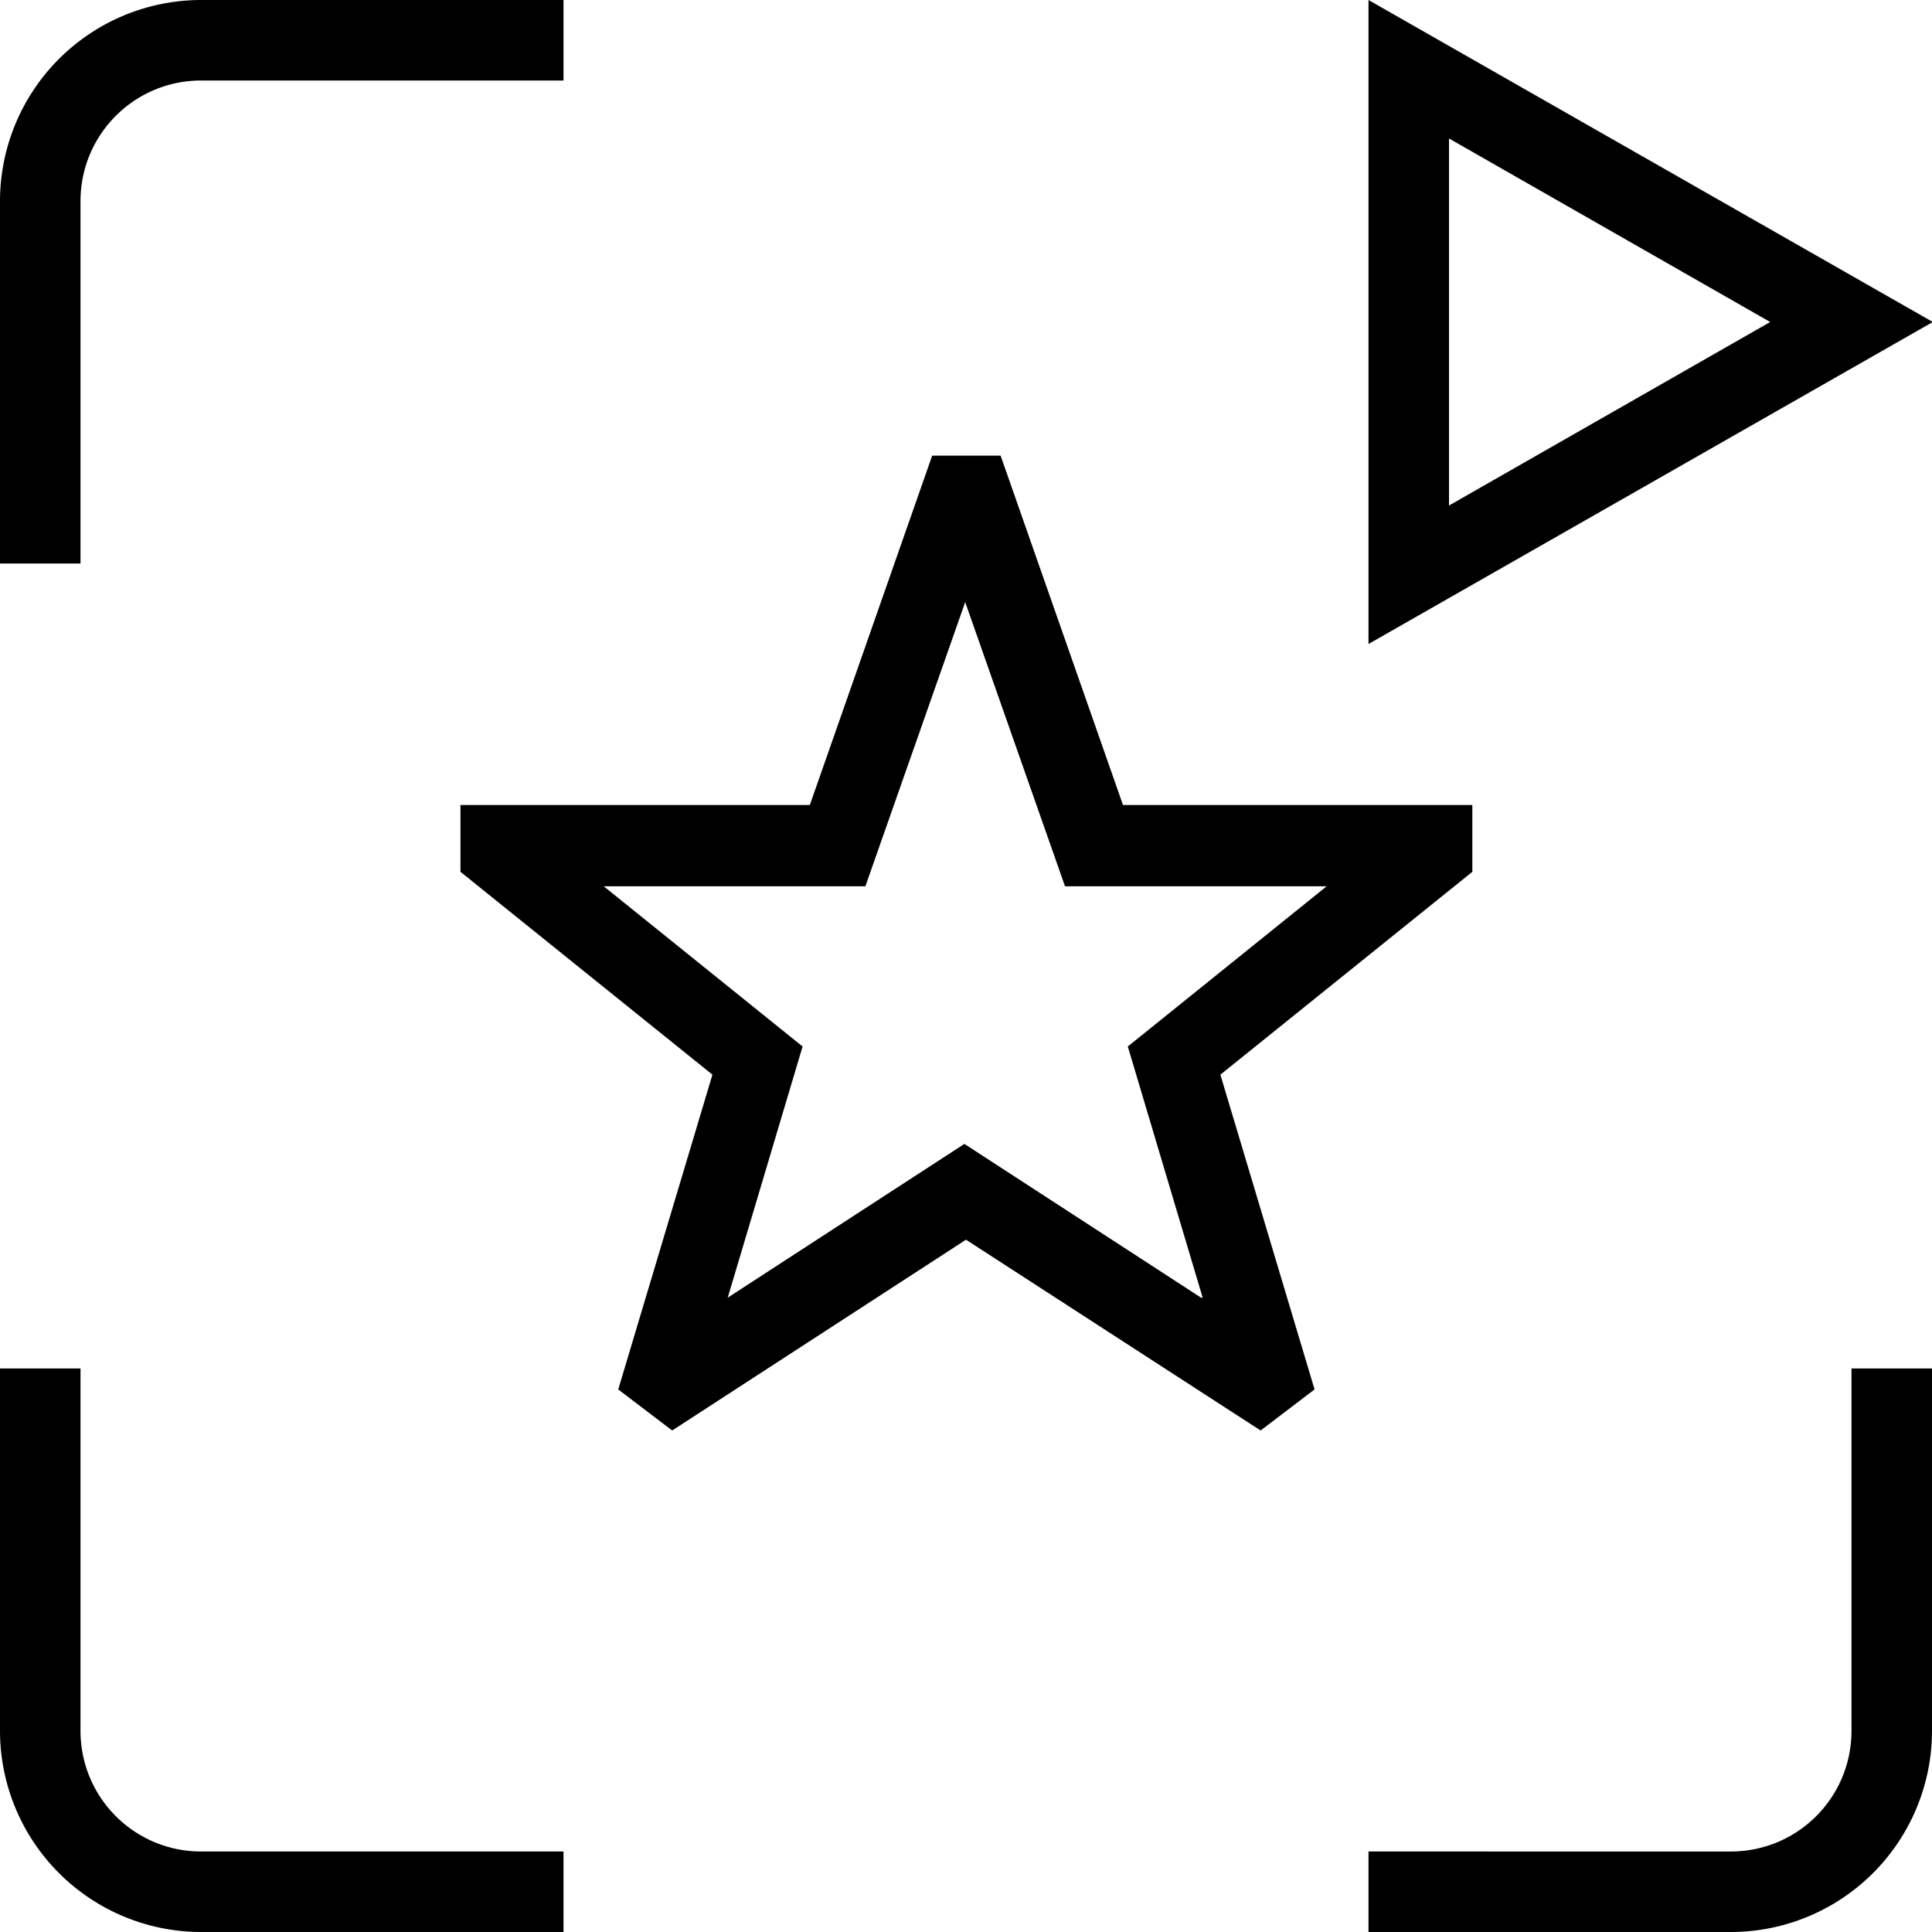 <svg xmlns="http://www.w3.org/2000/svg" width="512" height="512" data-name="Layer 1" viewBox="0 0 24 24"><path d="M1 7H0V2.5A2.5 2.5 0 0 1 2.5 0H7v1H2.5C1.67 1 1 1.67 1 2.5V7Zm0 14.5V17H0v4.5A2.5 2.5 0 0 0 2.5 24H7v-1H2.5c-.83 0-1.5-.67-1.5-1.5ZM24.01 4 17 8V0l7.01 4ZM18 6.28 21.99 4 18 1.72v4.56Zm5 15.22c0 .83-.67 1.5-1.5 1.5H17v1h4.5a2.5 2.5 0 0 0 2.5-2.5V17h-1v4.5Zm-7.84-8.15 1.17 3.91-.67.51L12 15.4l-3.65 2.37-.67-.51 1.17-3.91-3.13-2.52V10h4.34l1.52-4.34h.85L13.95 10h4.34v.83l-3.13 2.52Zm-.22 2.77L14.01 13l2.47-1.99h-3.25l-1.24-3.53-1.24 3.53H7.5L9.97 13l-.93 3.12 2.94-1.91 2.94 1.91Z"/></svg>